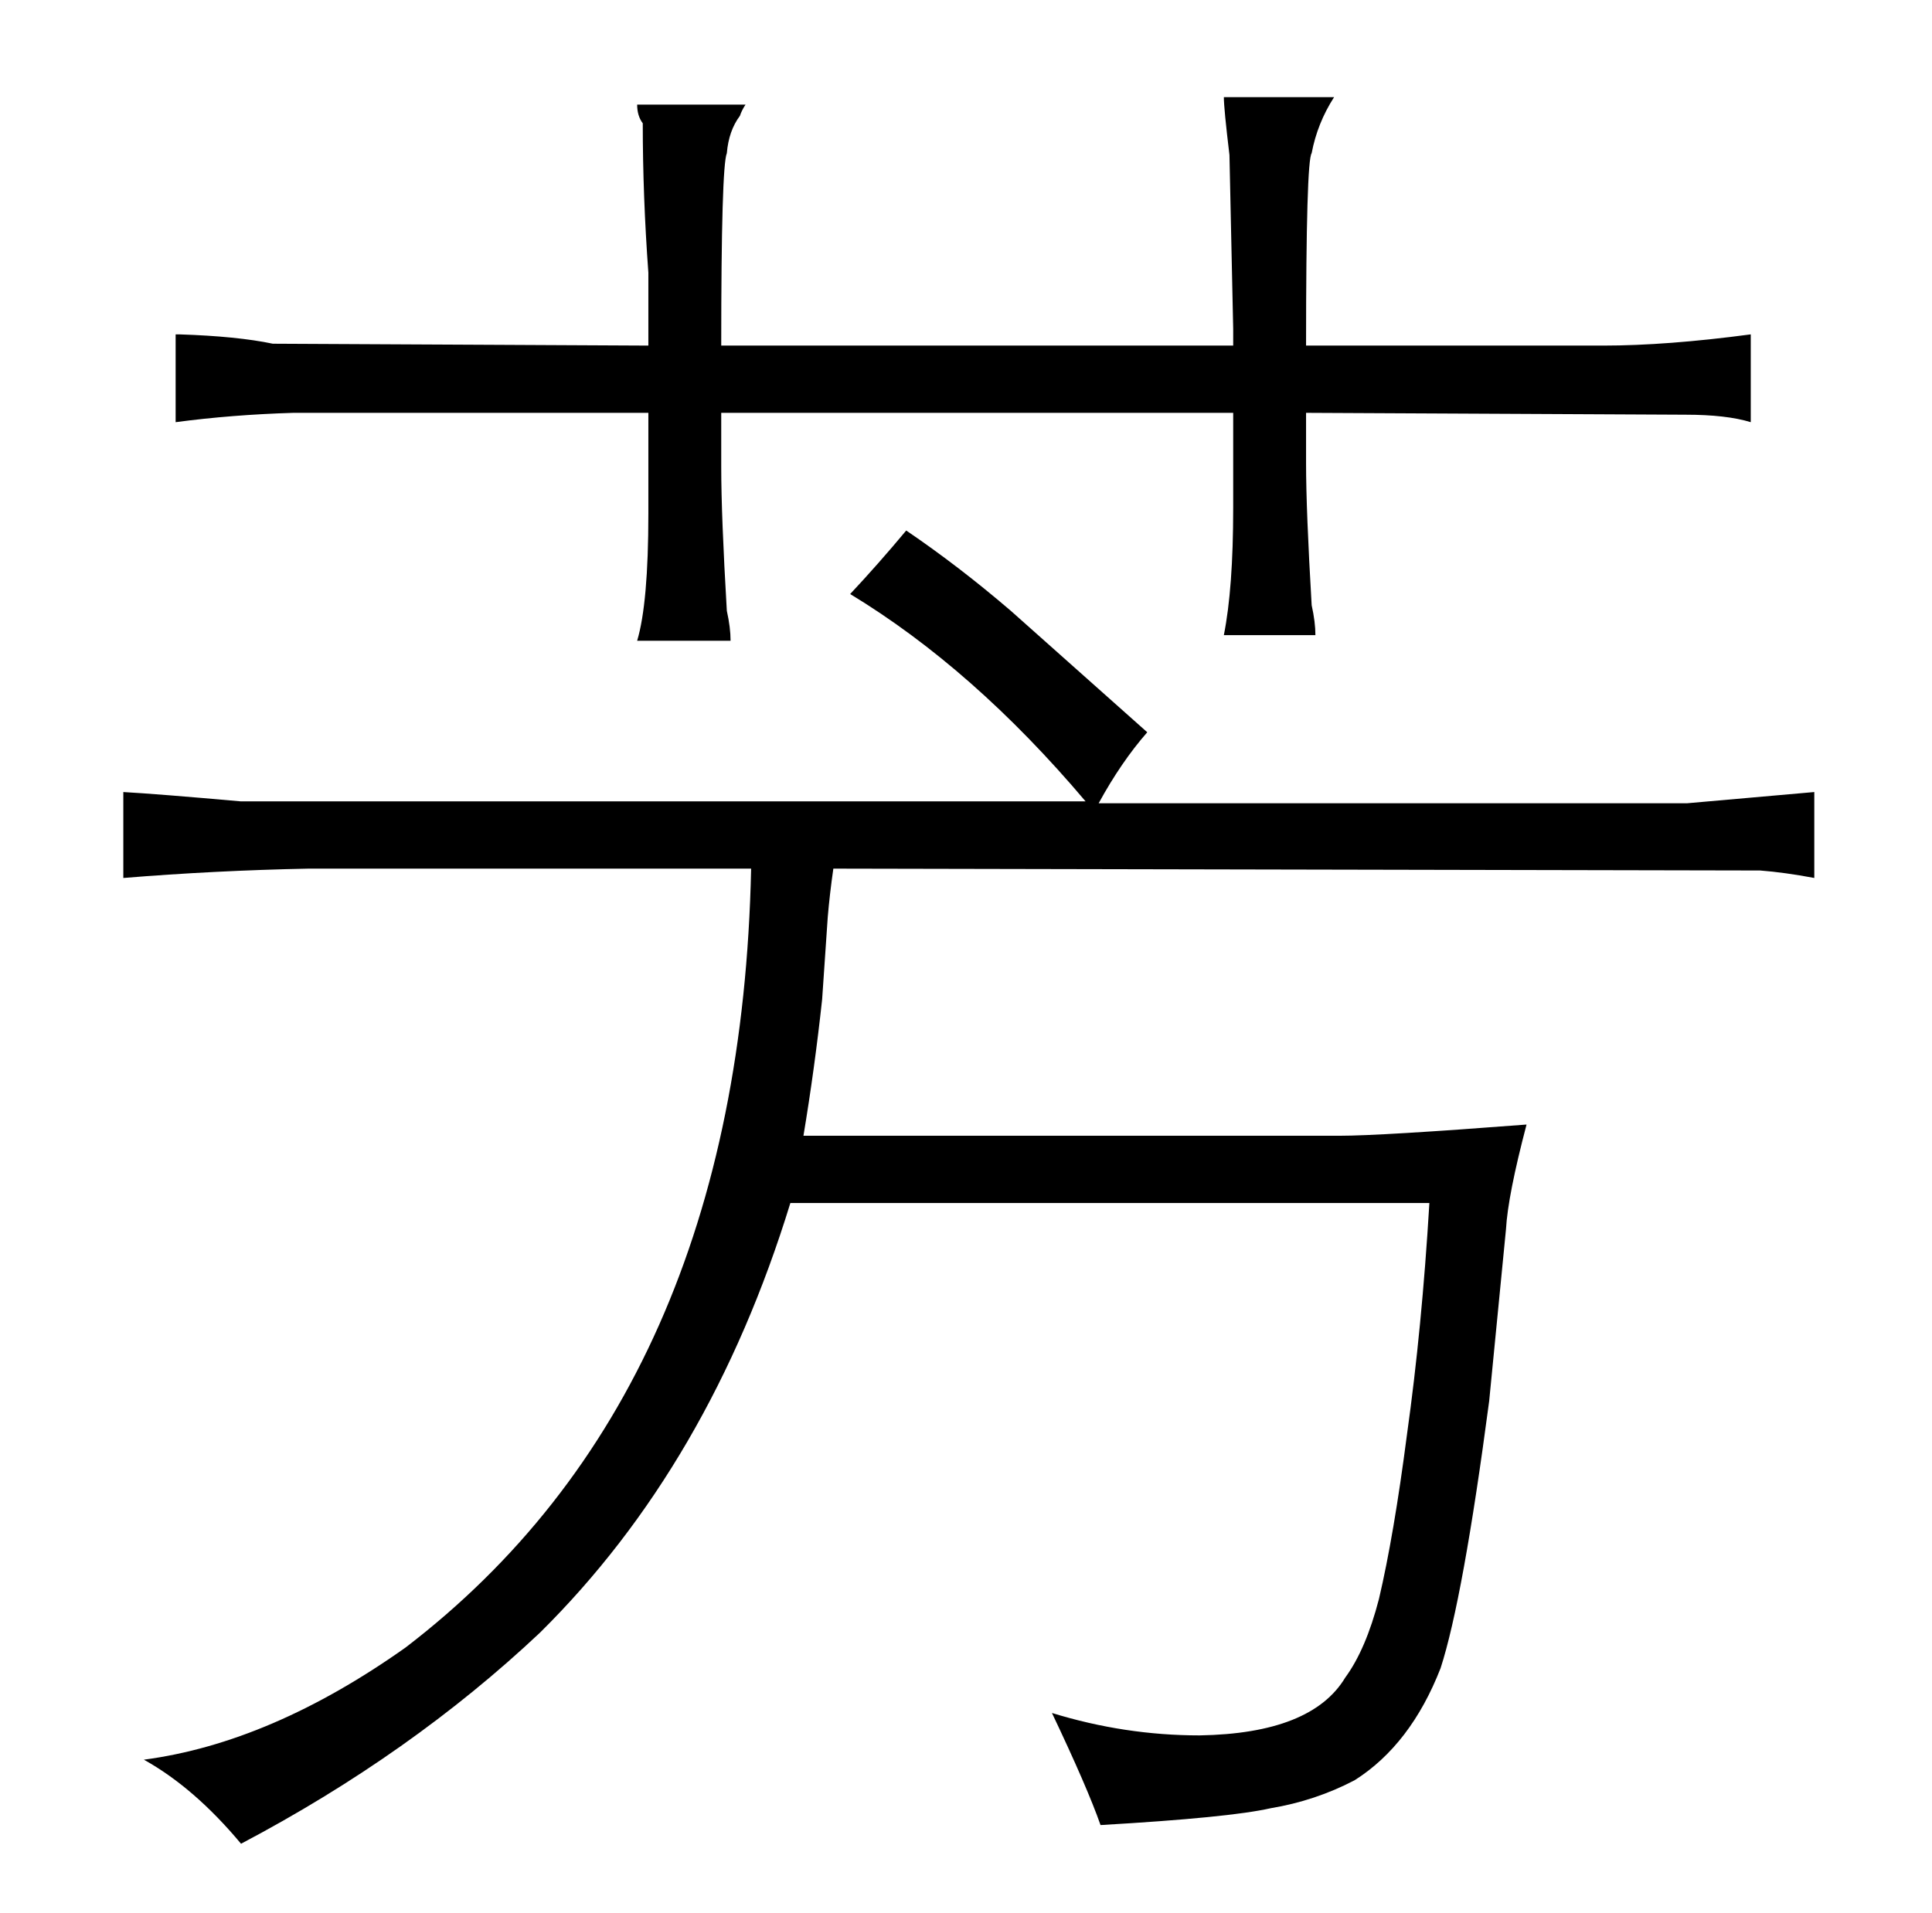 <?xml version="1.0" standalone="no"?>
<!DOCTYPE svg PUBLIC "-//W3C//DTD SVG 1.1//EN" "http://www.w3.org/Graphics/SVG/1.1/DTD/svg11.dtd" >
<svg xmlns="http://www.w3.org/2000/svg" xmlns:xlink="http://www.w3.org/1999/xlink" version="1.1" viewBox="-10 0 1034 1024">
  <g transform="matrix(1 0 0 -1 0 820)">
   <path fill="currentColor"
d="M119 391q-45 4 -63 5v-46q49 4 99 5h237q-6 -280 -185 -417q-72 -51 -140 -60q27 -15 52 -45q91 48 160 113q91 90 134 230h342q-4 -67 -12 -124q-7 -54 -15 -88q-7 -27 -18 -42q-18 -30 -78 -31q-40 0 -79 12q19 -40 26 -60q69 4 91 9q24 4 45 15q30 19 46 60
q12 37 26 143l9 92q1 18 11 56q-78 -6 -100 -6h-287q6 36 10 73l3 44q1 12 3 26l496 -1q13 -1 29 -4v46l-68 -6h-315q12 22 26 38l-73 65q-28 24 -56 43q-15 -18 -30 -34q66 -40 126 -111h-452zM337 635l-201 1q-19 4 -50 5h-2v-47q30 4 63 5h190v-54q0 -48 -6 -68h50
q0 7 -2 16q-3 51 -3 77v29h274v-51q0 -43 -5 -68h49q0 7 -2 16q-3 51 -3 76v27l203 -1q22 0 35 -4v47q-45 -6 -79 -6h-159q0 99 3 103q3 16 12 30h-59q0 -6 3 -31l2 -93v-9h-274q0 96 3 103q1 12 7 20q1 3 3 6h-58q0 -6 3 -10q0 -39 3 -80v-39z" />
  </g>

</svg>

